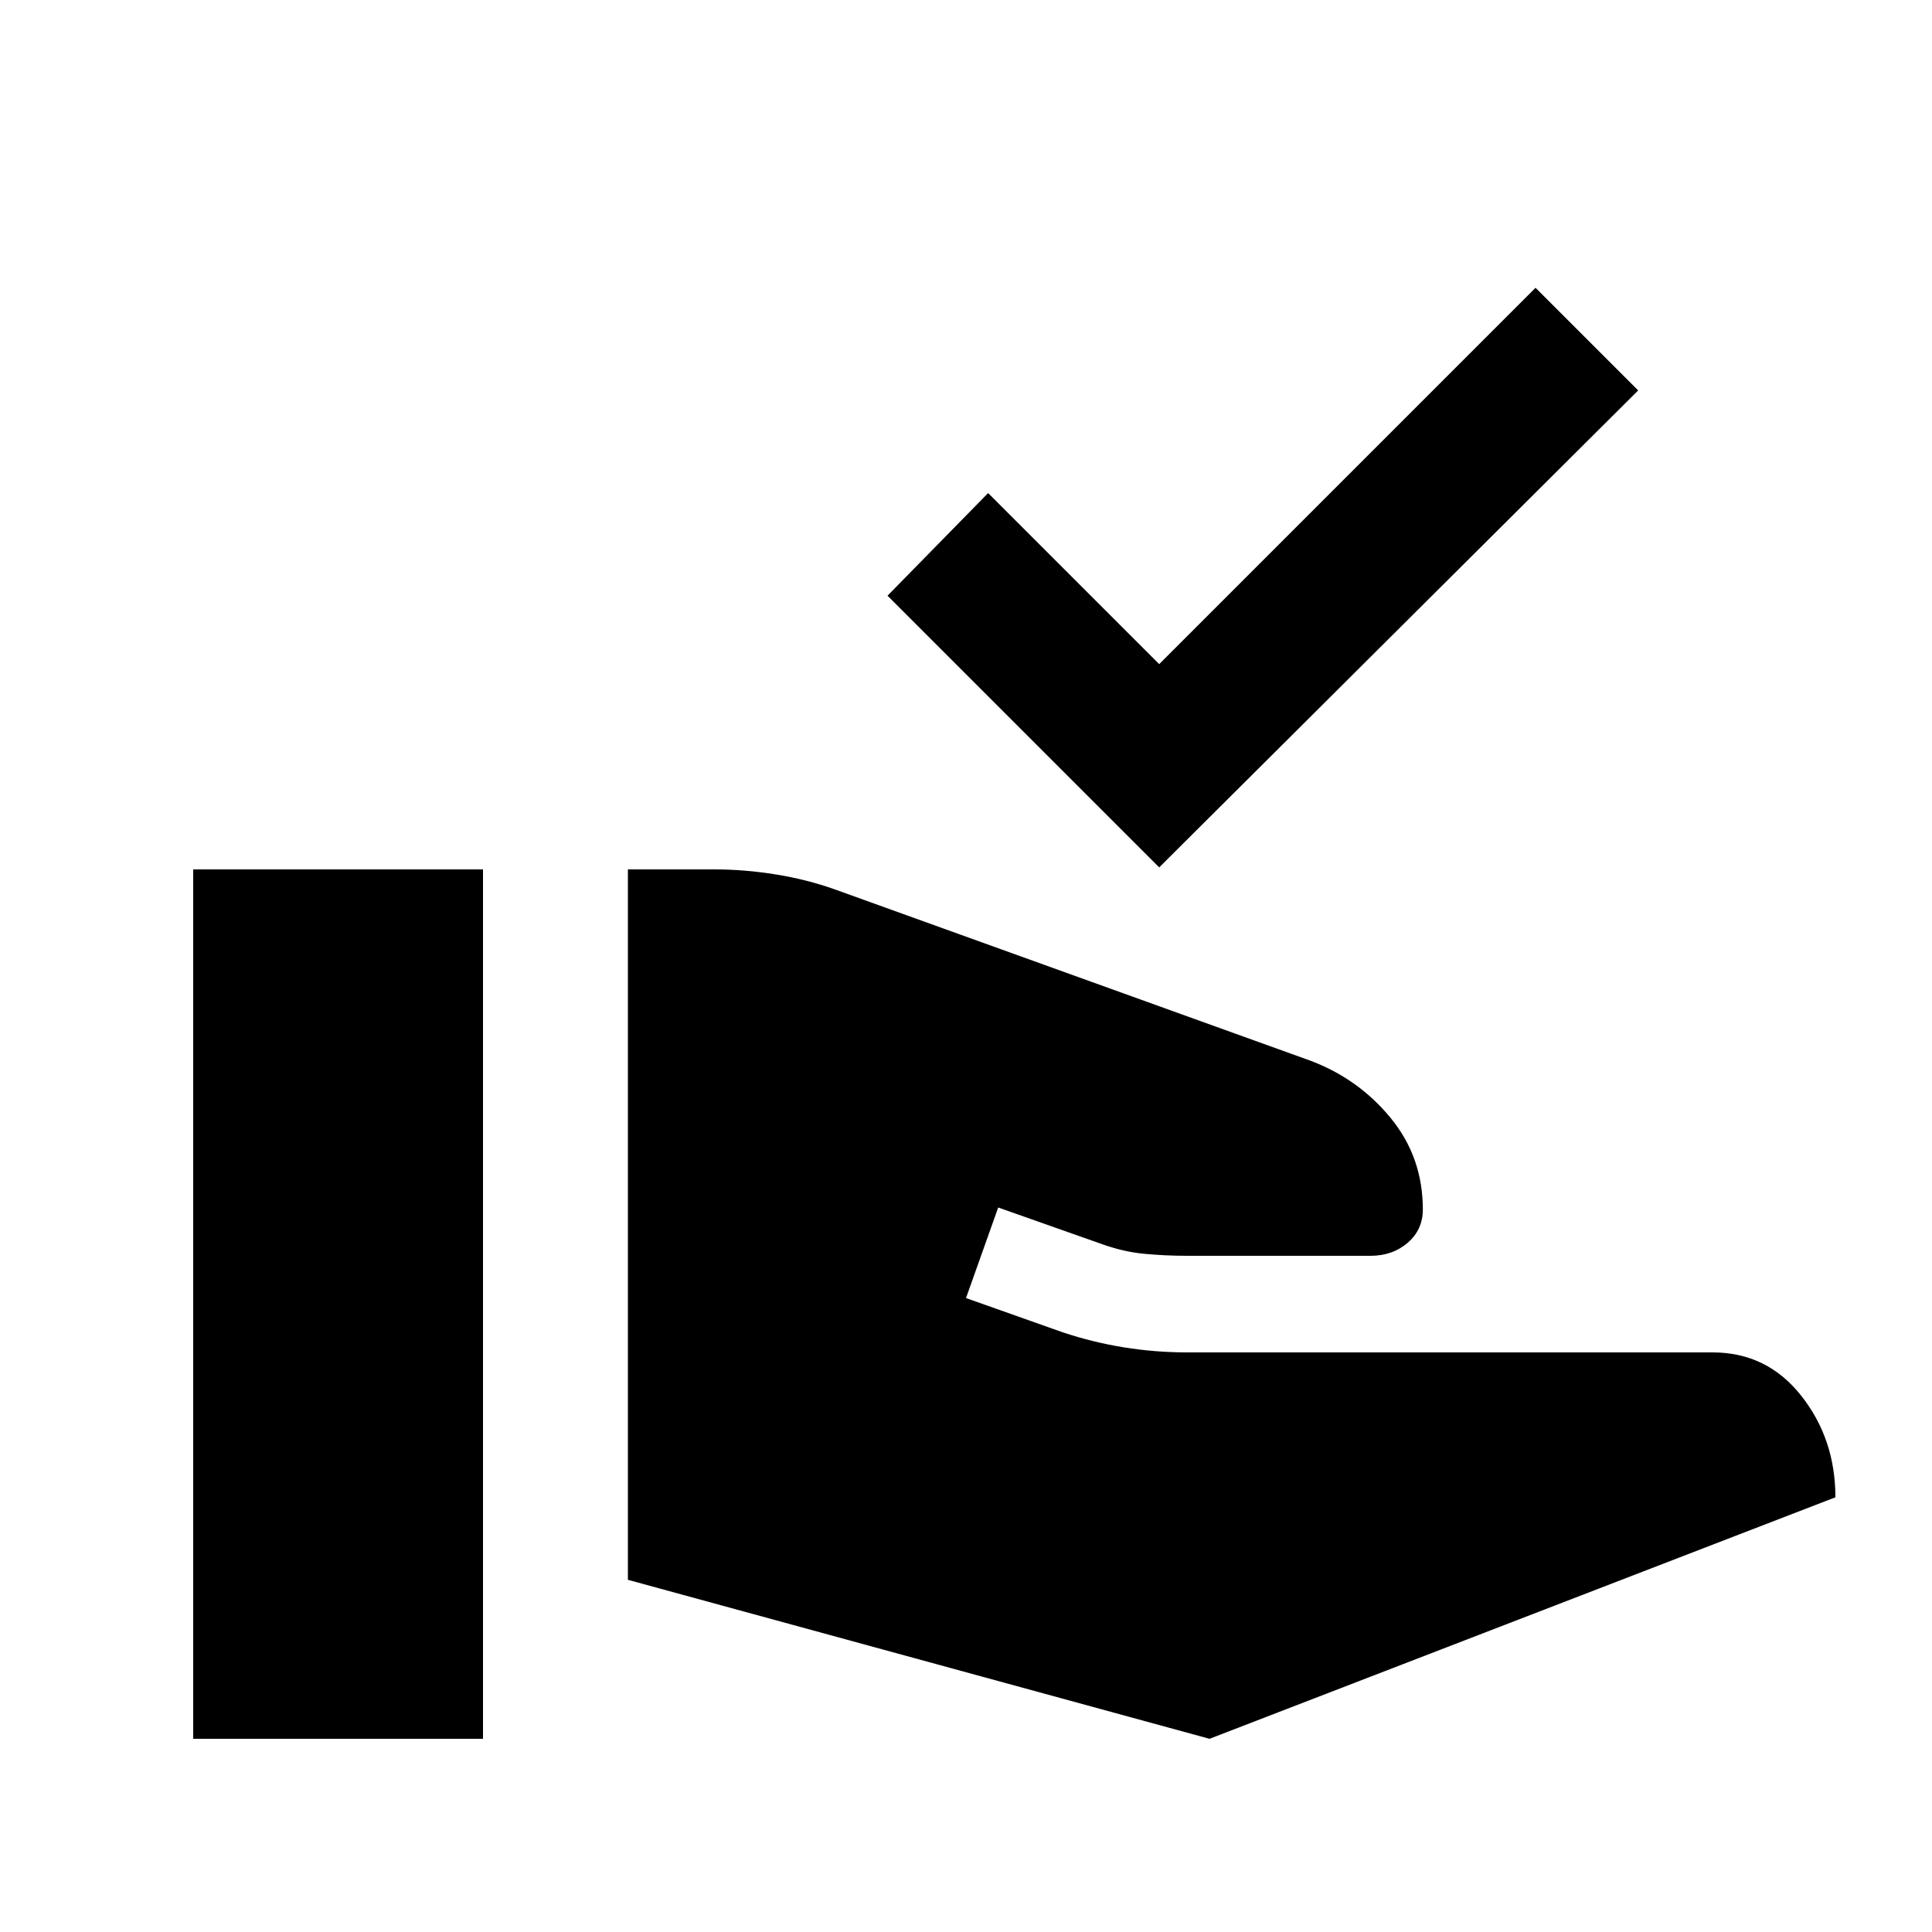 <svg xmlns="http://www.w3.org/2000/svg" height="20" viewBox="0 -960 960 960" width="20"><path d="M312-175v-353h43q15 0 30.5 2.5T415-518l236 85q24 9 40 28.5t16 45.5q0 10-7.5 16.5T681-336h-91q-11 0-21.5-1t-21.5-5l-51-18-16 45 48 17q15 5 30.5 7.5T590-288h261q27 0 44 21.5t17 50.5L601-96l-289-79ZM96-96v-432h144v432H96Zm480-433L441-664l50-51 85 85 187-187 51 51-238 237Z"/></svg>